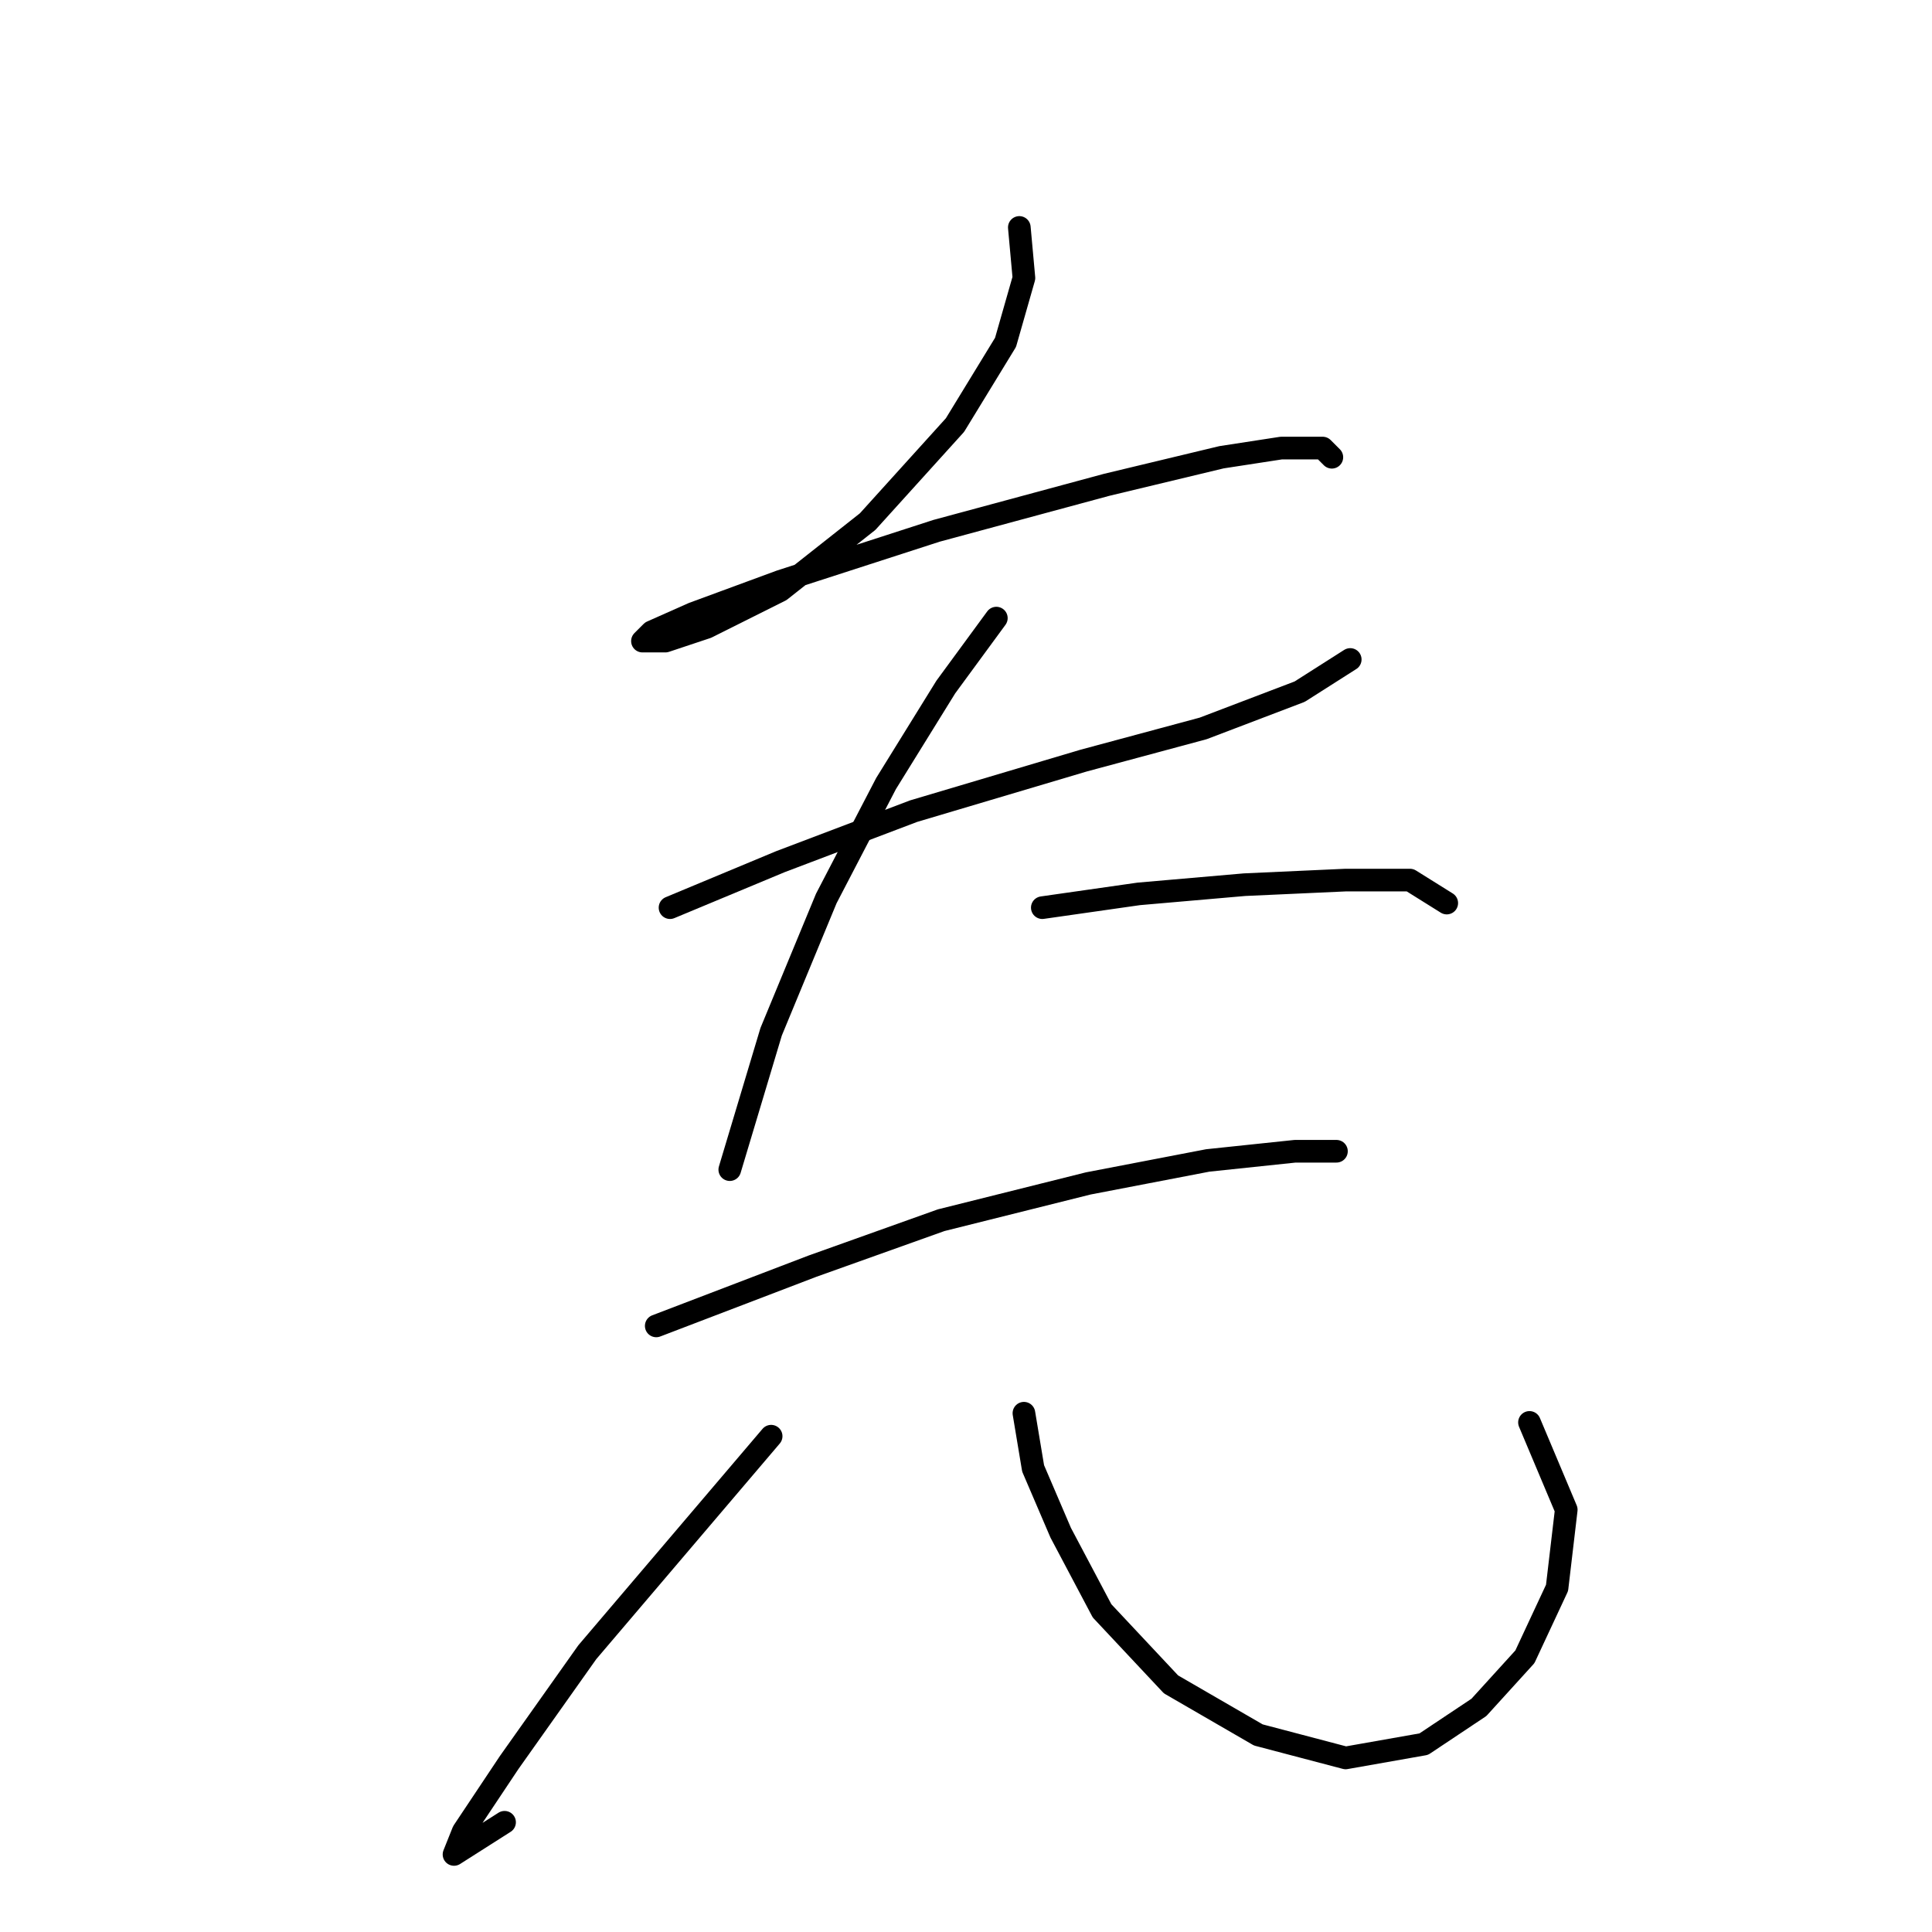 <?xml version="1.0" standalone="no"?>
    <svg width="256" height="256" xmlns="http://www.w3.org/2000/svg" version="1.1">
    <polyline stroke="black" stroke-width="3" stroke-linecap="round" fill="transparent" stroke-linejoin="round" points="135.066 30.138 135.675 36.837 133.239 45.363 126.54 56.325 114.969 69.114 103.398 78.249 93.654 83.121 88.173 84.948 85.128 84.948 86.346 83.73 91.827 81.294 103.398 77.031 124.104 70.332 146.637 64.242 161.862 60.588 169.779 59.37 175.26 59.37 176.477 60.588 176.477 60.588 " />
        <polyline stroke="black" stroke-width="3" stroke-linecap="round" fill="transparent" stroke-linejoin="round" points="88.782 120.27 103.398 114.18 121.059 107.481 143.592 100.782 159.426 96.519 172.214 91.647 178.913 87.384 178.913 87.384 " />
        <polyline stroke="black" stroke-width="3" stroke-linecap="round" fill="transparent" stroke-linejoin="round" points="132.021 81.903 125.322 91.038 117.405 103.827 109.488 119.052 102.18 136.713 96.699 154.983 96.699 154.983 " />
        <polyline stroke="black" stroke-width="3" stroke-linecap="round" fill="transparent" stroke-linejoin="round" points="138.111 120.27 150.9 118.443 164.907 117.225 178.304 116.616 186.83 116.616 191.702 119.661 191.702 119.661 " />
        <polyline stroke="black" stroke-width="3" stroke-linecap="round" fill="transparent" stroke-linejoin="round" points="86.955 175.689 107.661 167.772 124.713 161.682 144.201 156.81 160.035 153.765 171.605 152.547 177.086 152.547 177.086 152.547 " />
        <polyline stroke="black" stroke-width="3" stroke-linecap="round" fill="transparent" stroke-linejoin="round" points="102.18 190.304 77.82 218.927 67.467 233.543 61.377 242.678 60.159 245.723 66.858 241.46 66.858 241.46 " />
        <polyline stroke="black" stroke-width="3" stroke-linecap="round" fill="transparent" stroke-linejoin="round" points="135.675 187.259 136.893 194.567 140.547 203.093 146.028 213.446 155.163 223.19 166.734 229.889 178.304 232.934 188.657 231.107 195.965 226.235 202.055 219.536 206.318 210.401 207.536 200.048 202.664 188.477 202.664 188.477 " />
        </svg>